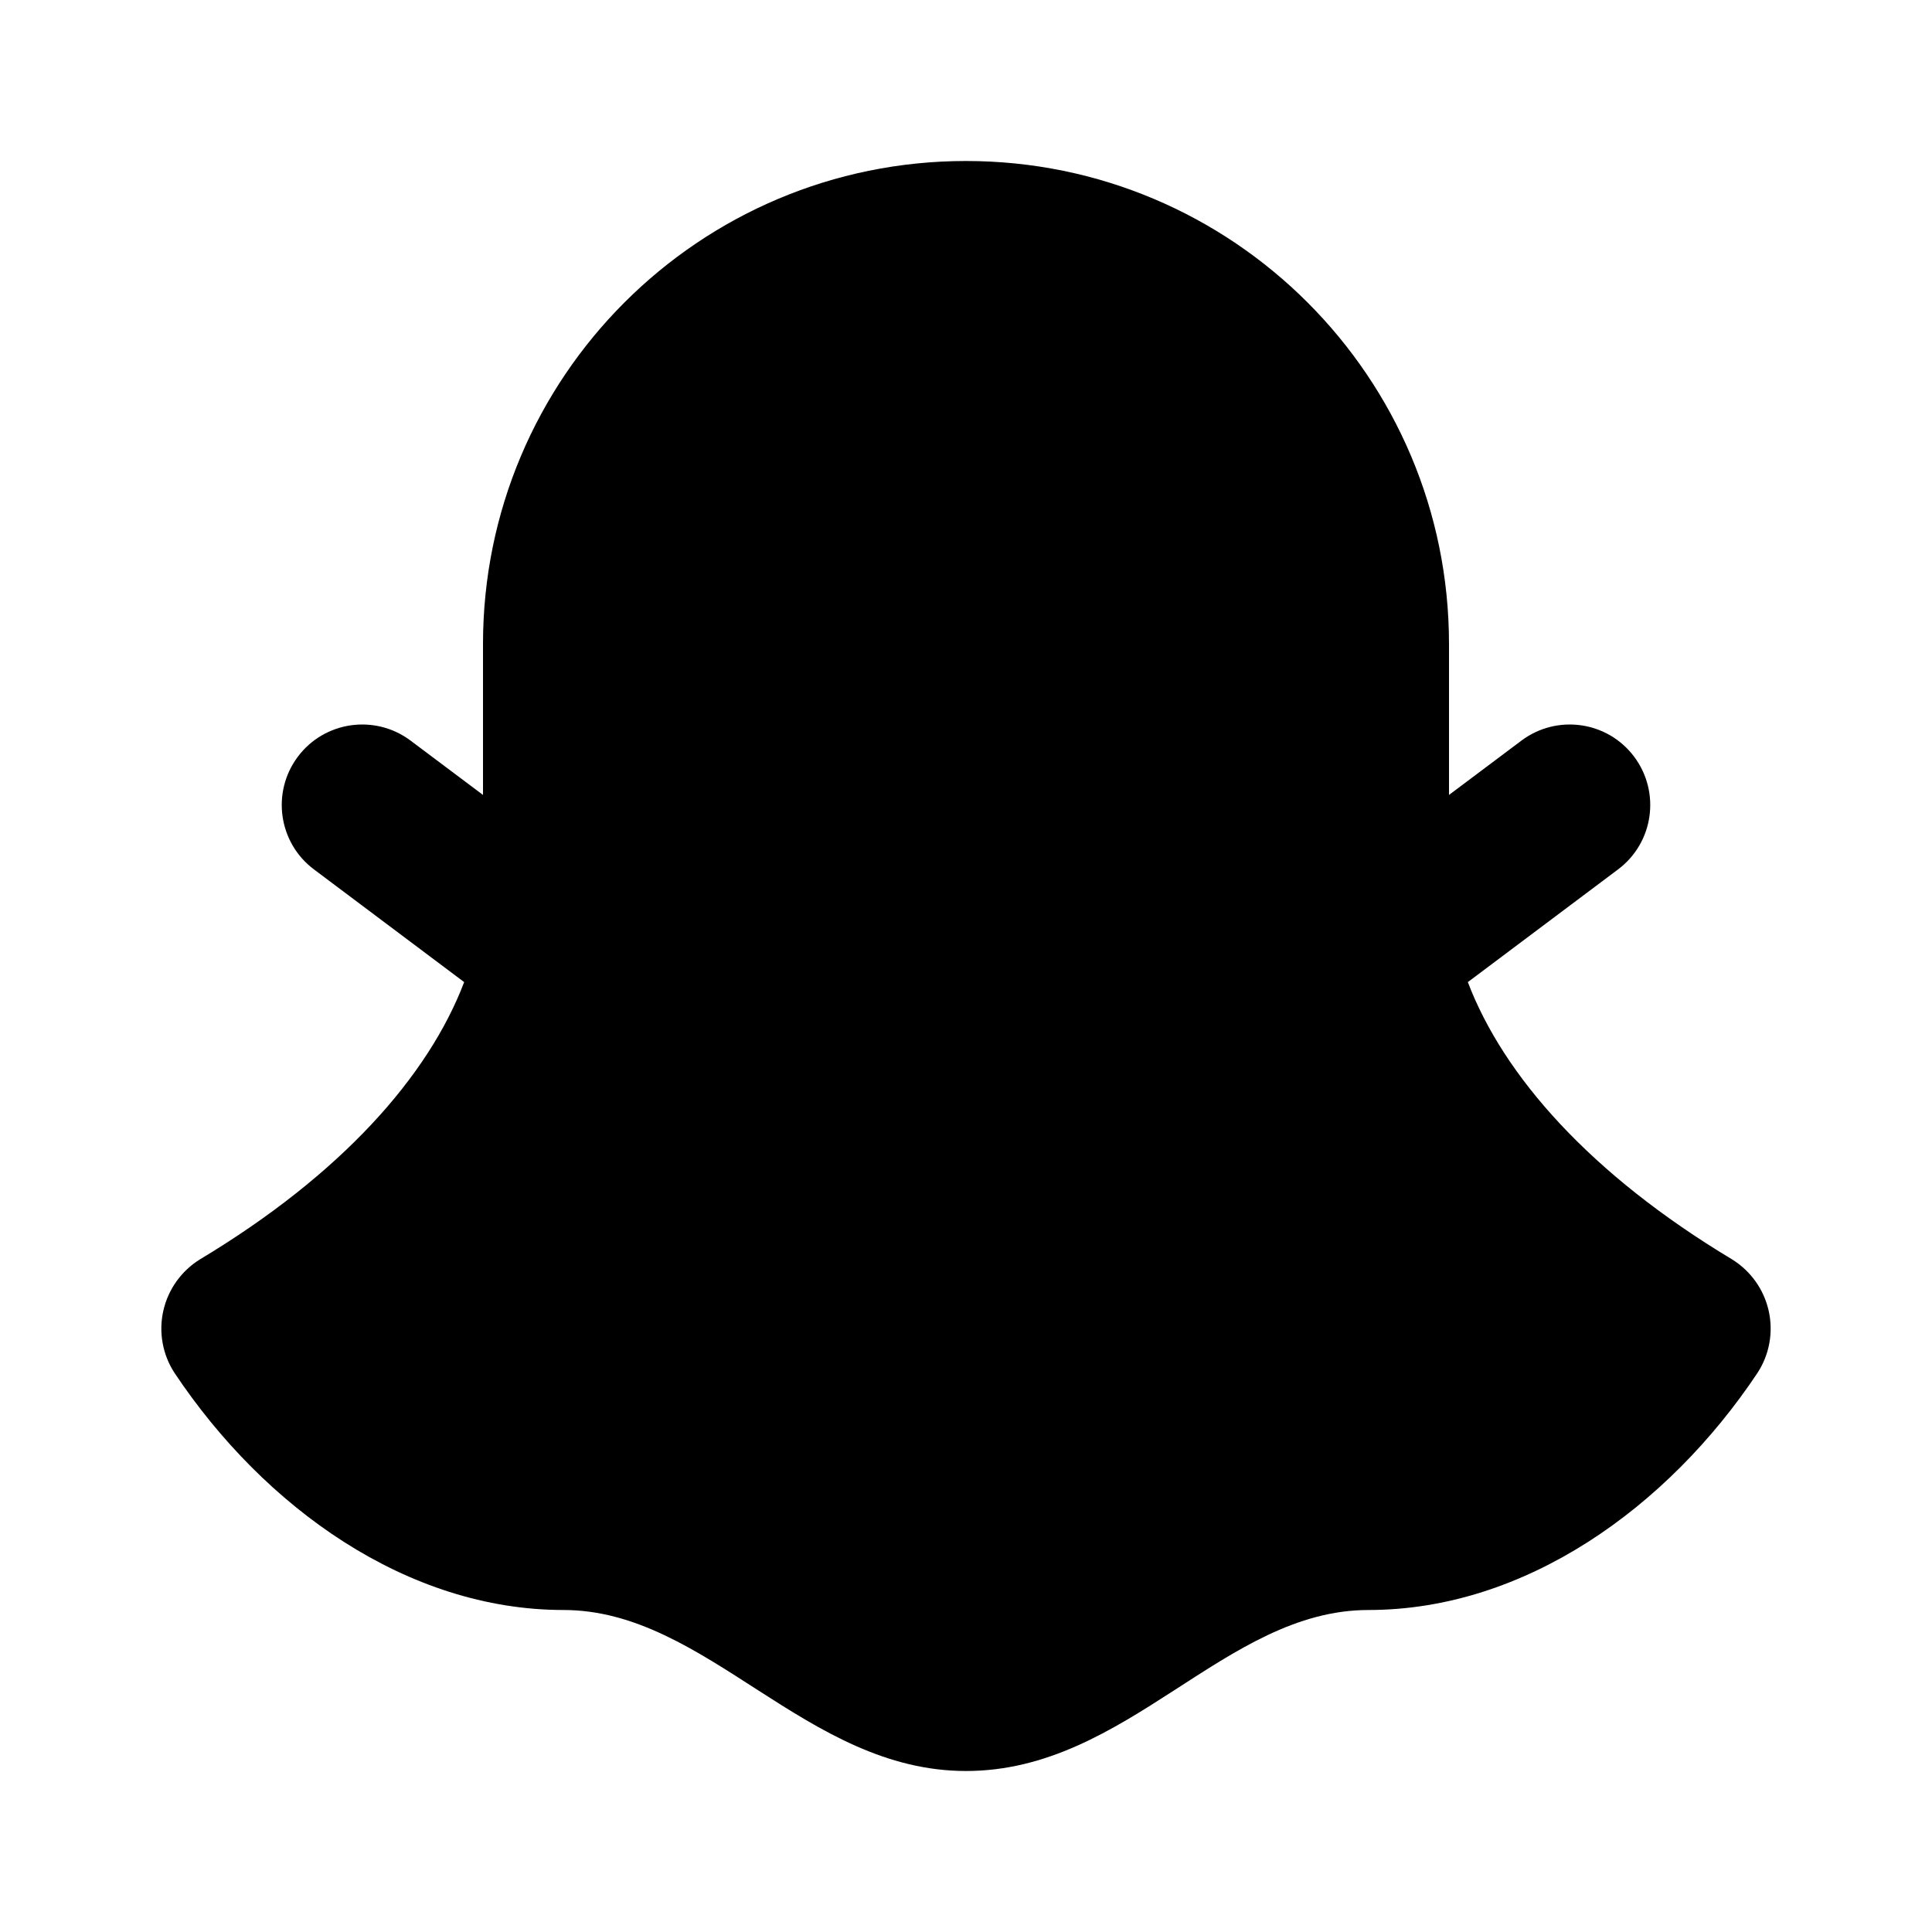 <svg xmlns="http://www.w3.org/2000/svg" width="24" height="24">
  <defs/>
  <path  d="M12,2 C15.314,2 18,4.686 18,8 L18,9.875 L18.9,9.2 C19.342,8.869 19.969,8.958 20.3,9.4 C20.631,9.842 20.542,10.469 20.1,10.8 L18.234,12.2 C18.678,13.368 19.761,14.59 21.514,15.643 C21.746,15.786 21.911,16.016 21.971,16.282 C22.031,16.548 21.981,16.827 21.832,17.055 C20.714,18.732 18.94,20 17,20 C15.209,20 14.011,22 12,22 C10.007,22 8.784,20 7,20 C5.06,20 3.286,18.732 2.168,17.055 C2.019,16.827 1.969,16.548 2.029,16.282 C2.089,16.016 2.254,15.786 2.486,15.643 C4.239,14.59 5.322,13.368 5.766,12.2 L3.9,10.8 C3.458,10.469 3.369,9.842 3.7,9.4 C4.031,8.958 4.658,8.869 5.1,9.2 L6,9.875 L6,8 C6,4.686 8.686,2 12,2 Z"/>
</svg>


